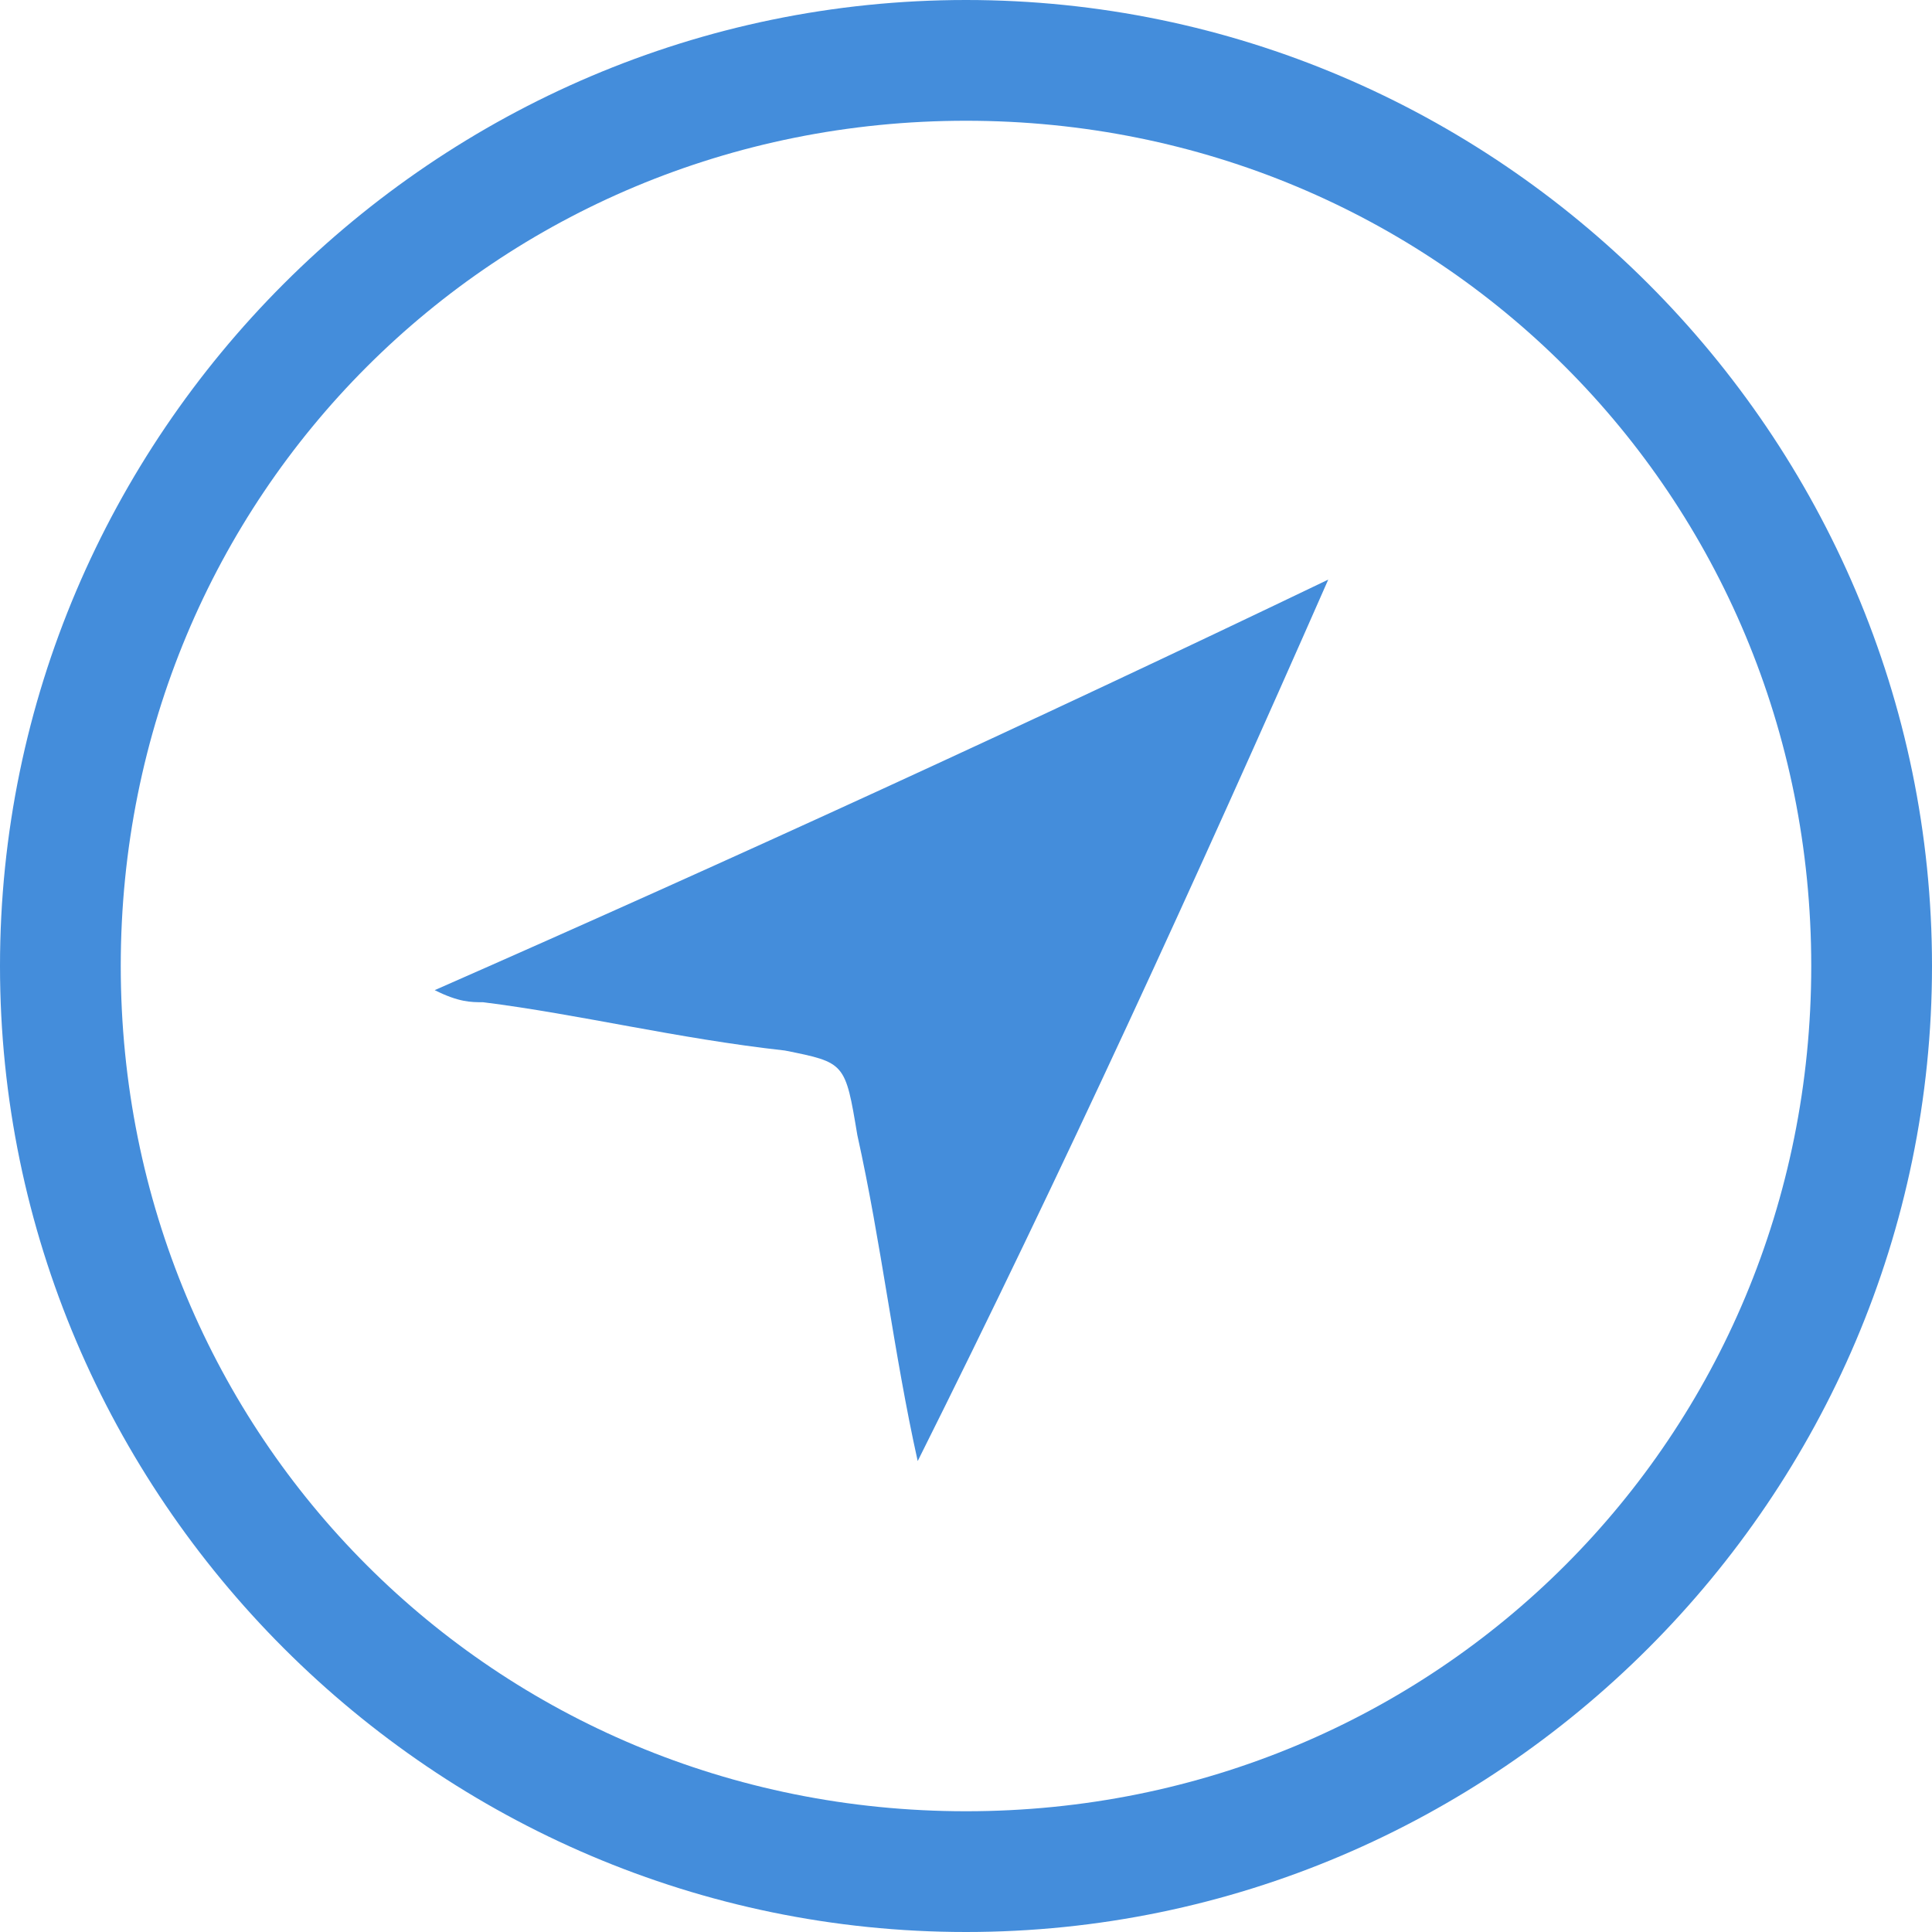 <?xml version="1.0" encoding="utf-8"?>
<!-- Generator: Adobe Illustrator 21.0.2, SVG Export Plug-In . SVG Version: 6.00 Build 0)  -->
<svg version="1.1" id="Layer_1" xmlns="http://www.w3.org/2000/svg" xmlns:xlink="http://www.w3.org/1999/xlink" x="0px" y="0px"
	 viewBox="0 0 16 16" style="enable-background:new 0 0 16 16;" xml:space="preserve">
<style type="text/css">
	.st0{fill:#448DDB;}
</style>
<path class="st0" d="M7.6,12.1c-0.2-0.9-0.3-1.8-0.5-2.7C7,8.8,7,8.8,6.5,8.7C5.6,8.6,4.8,8.4,4,8.3c-0.1,0-0.2,0-0.4-0.1
	C6.1,7.1,8.5,6,11,4.8C9.9,7.3,8.8,9.7,7.6,12.1C7.7,12.1,7.7,12.1,7.6,12.1z"/>
<path class="st0" d="M8,1c3.9,0,7,3.1,7,7s-3.1,7-7,7s-7-3.1-7-7S4.1,1,8,1 M8,0C3.6,0,0,3.6,0,8s3.6,8,8,8s8-3.6,8-8S12.4,0,8,0
	L8,0z"/>
</svg>
